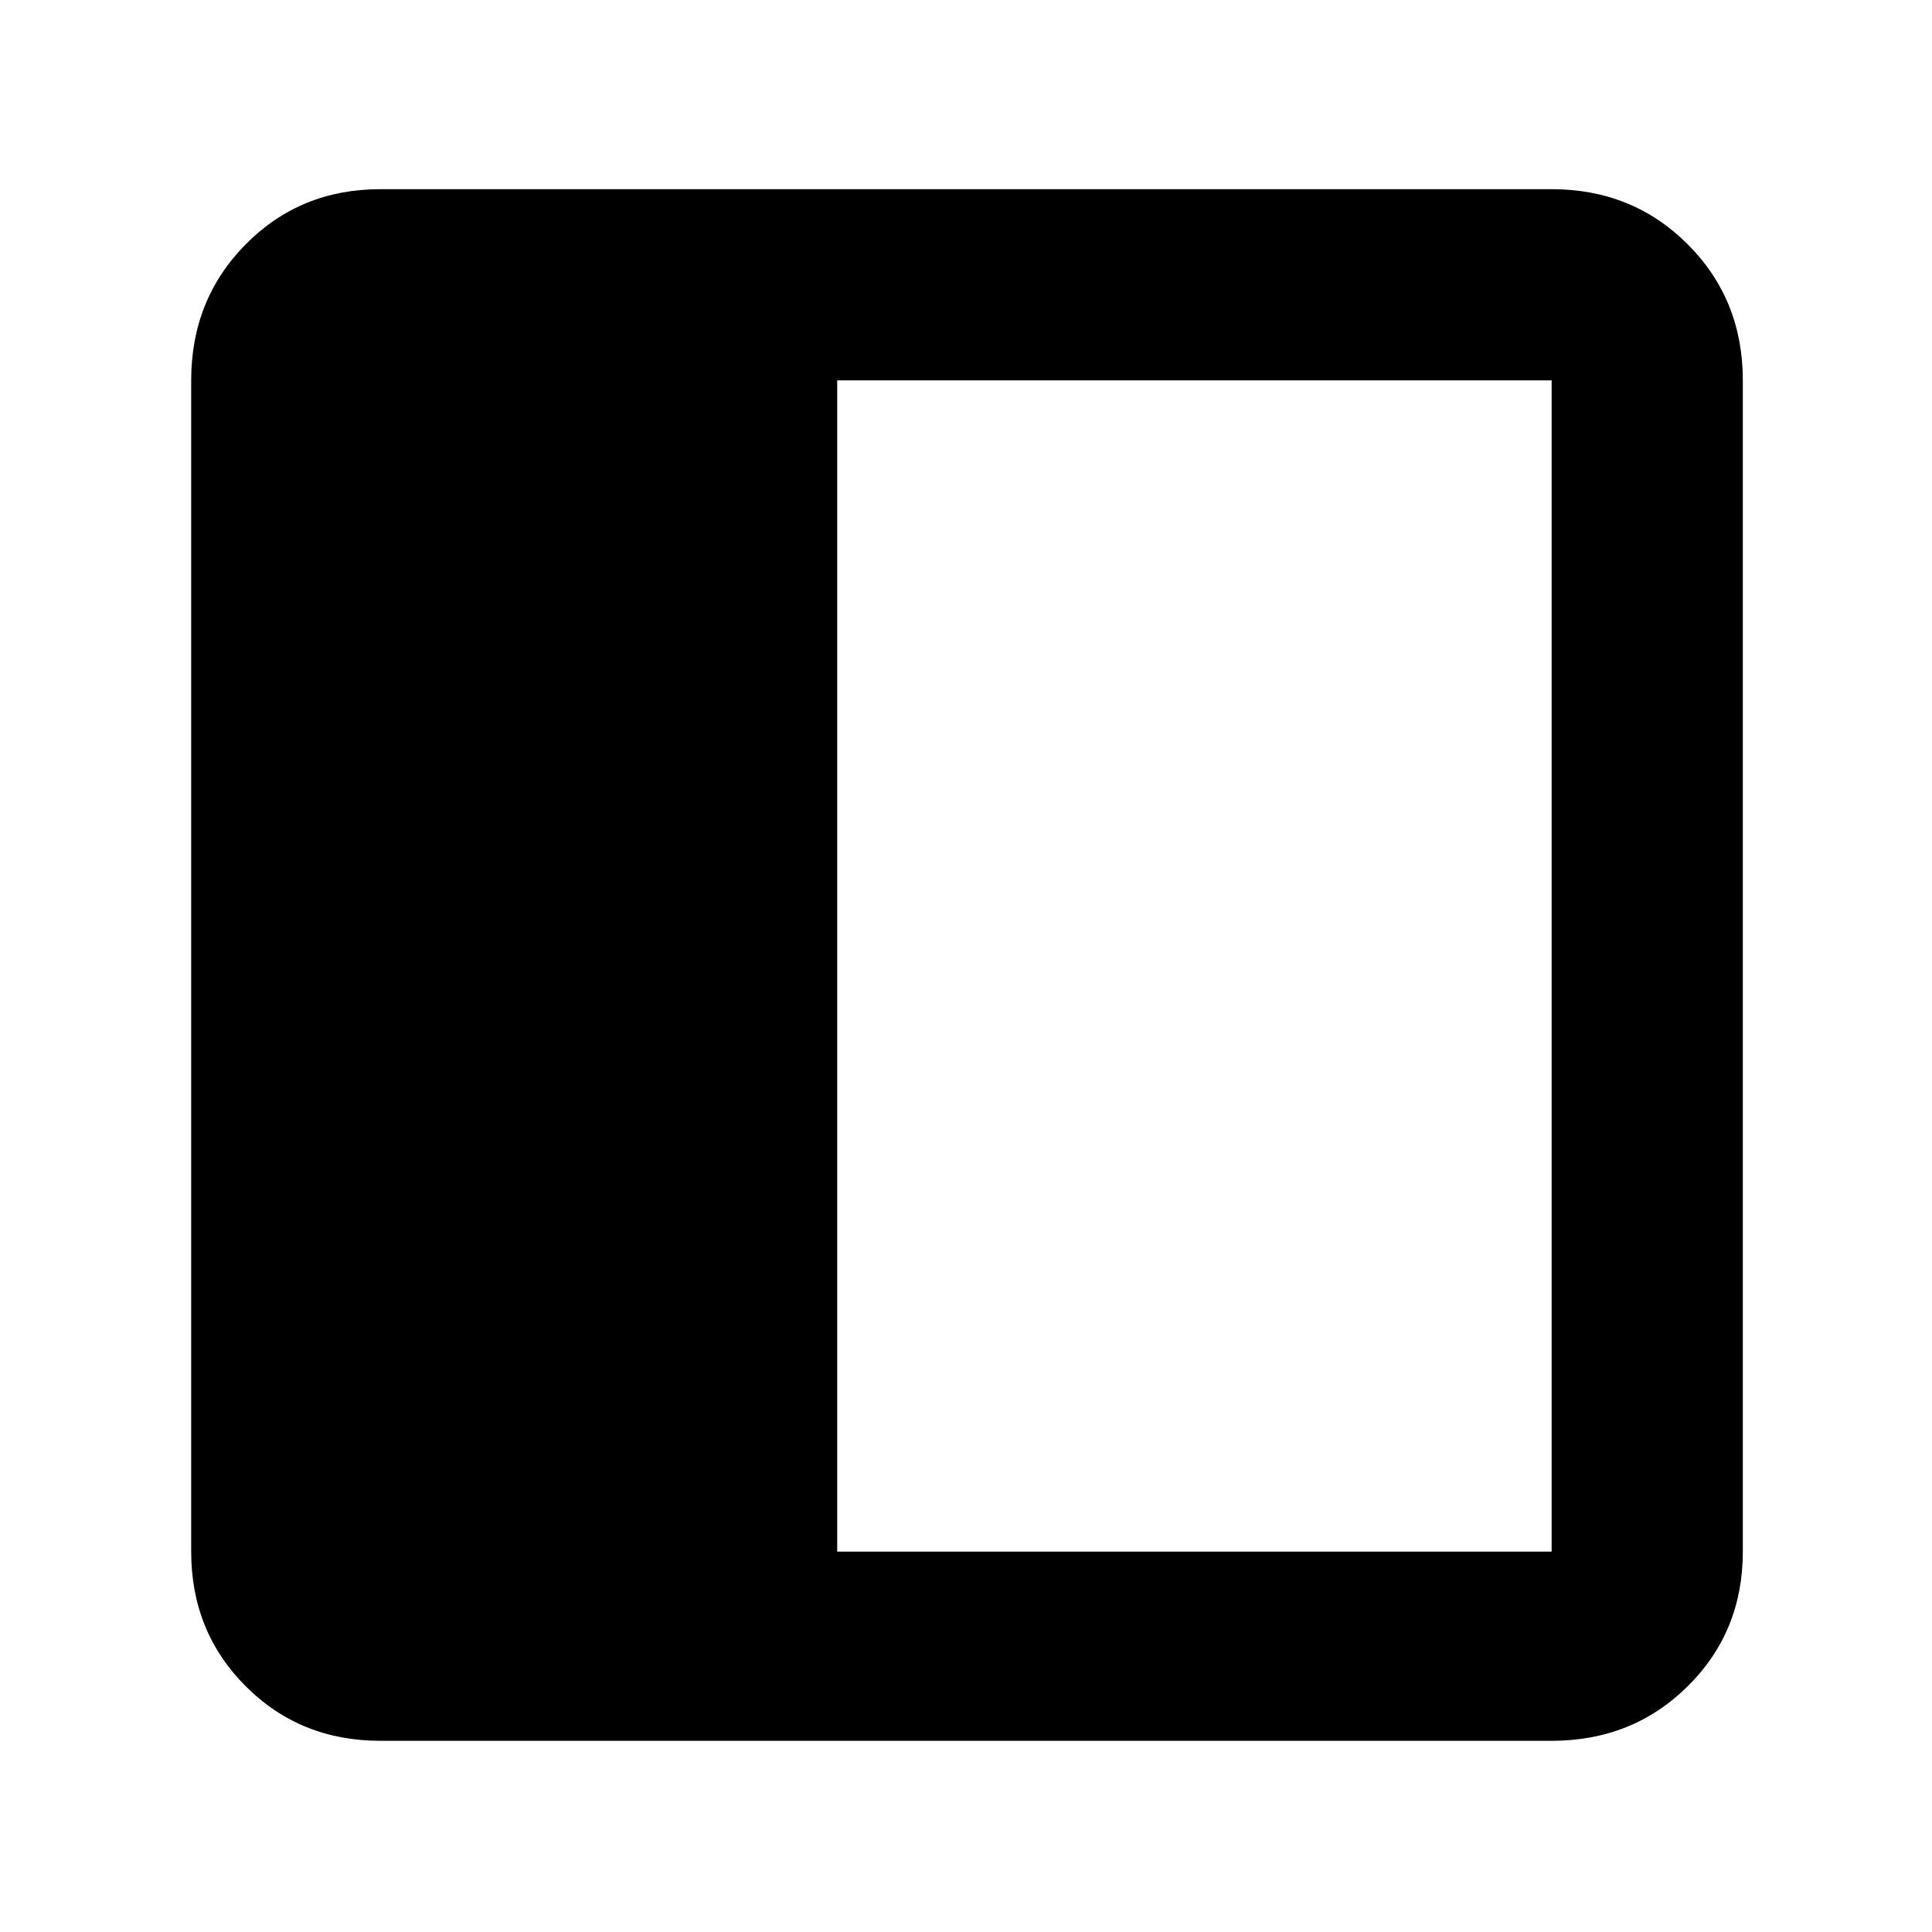 <svg xmlns="http://www.w3.org/2000/svg" width="48" height="48" viewBox="0 -960 960 960"><path d="M189-95q-39.8 0-66.9-27.1Q95-149.2 95-189v-582q0-40.213 27.1-67.606Q149.2-866 189-866h582q40.213 0 67.606 27.394Q866-811.213 866-771v582q0 39.8-27.394 66.9Q811.213-95 771-95H189Zm227-94h355v-582H416v582Z"/></svg>